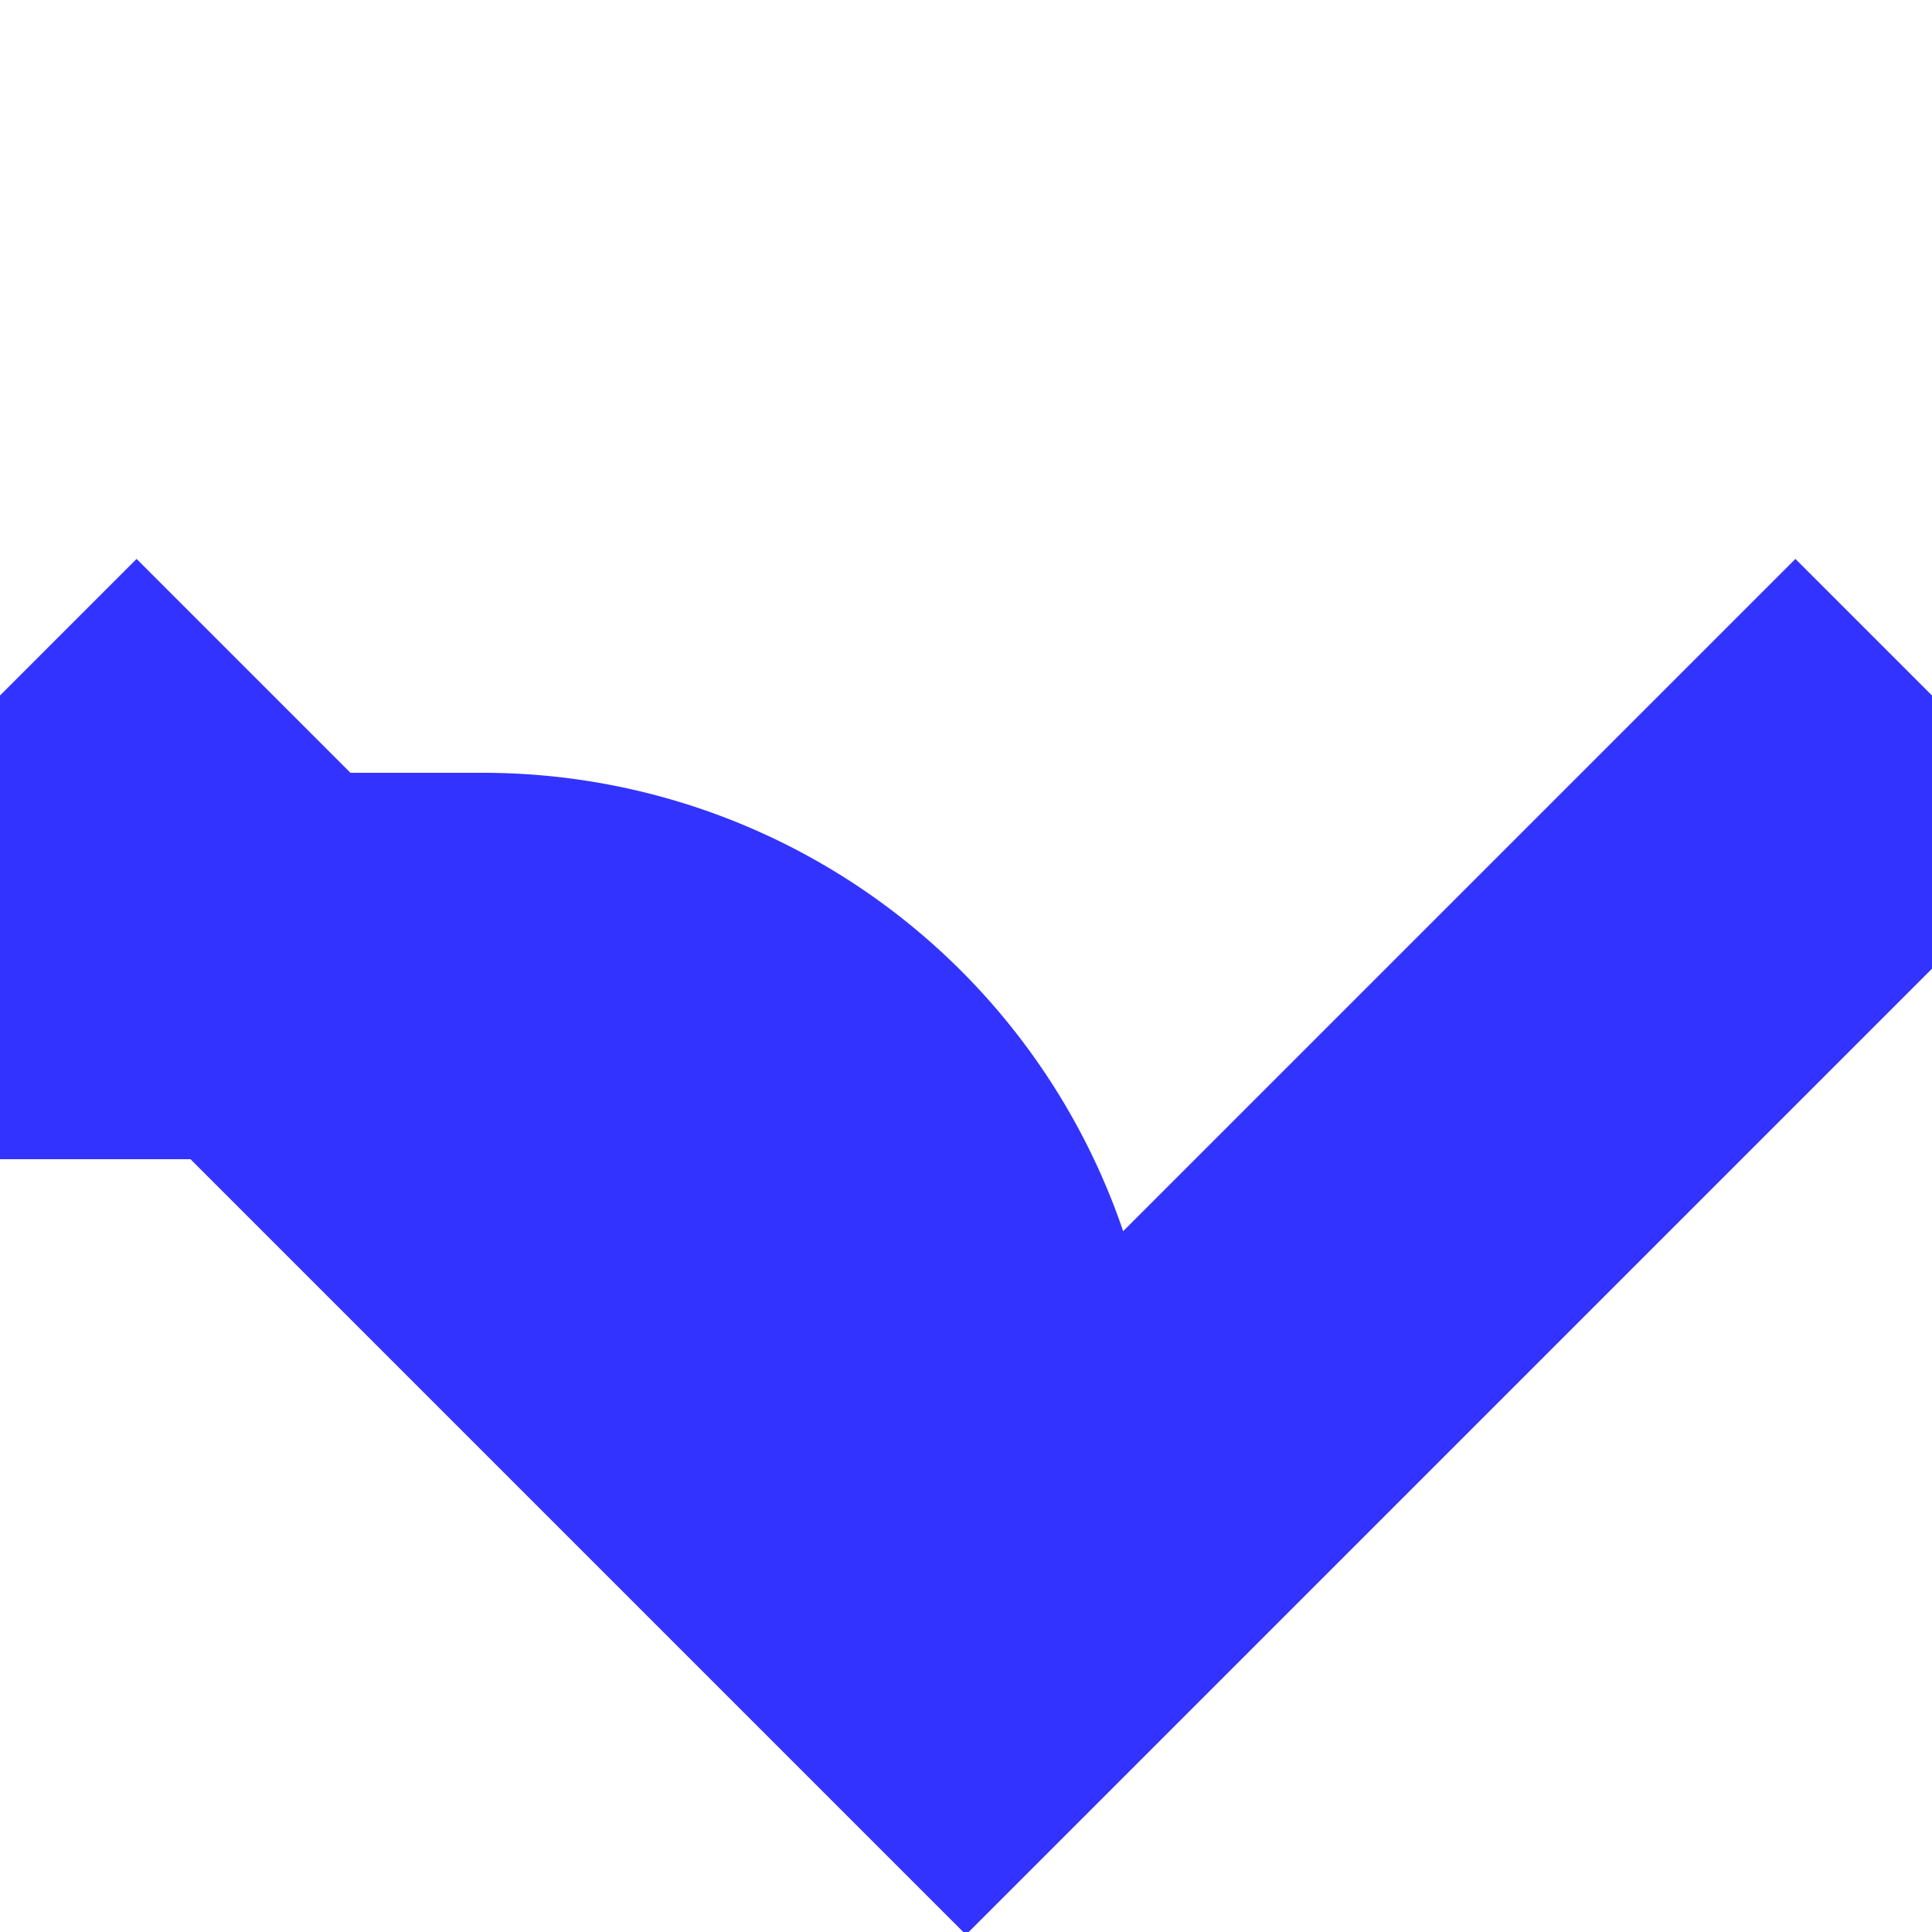﻿<?xml version="1.0" encoding="utf-8"?>
<svg version="1.1" xmlns:xlink="http://www.w3.org/1999/xlink" width="10px" height="10px" preserveAspectRatio="xMinYMid meet" viewBox="491 746  10 8" xmlns="http://www.w3.org/2000/svg">
  <path d="M 361 750  L 493.5 750  A 2.5 2.5 0 0 1 496 752.5 L 496 753  " stroke-width="2" stroke="#3333ff" fill="none" />
  <path d="M 500.293 747.893  L 496 752.186  L 491.707 747.893  L 490.293 749.307  L 495.293 754.307  L 496 755.014  L 496.707 754.307  L 501.707 749.307  L 500.293 747.893  Z " fill-rule="nonzero" fill="#3333ff" stroke="none" />
</svg>